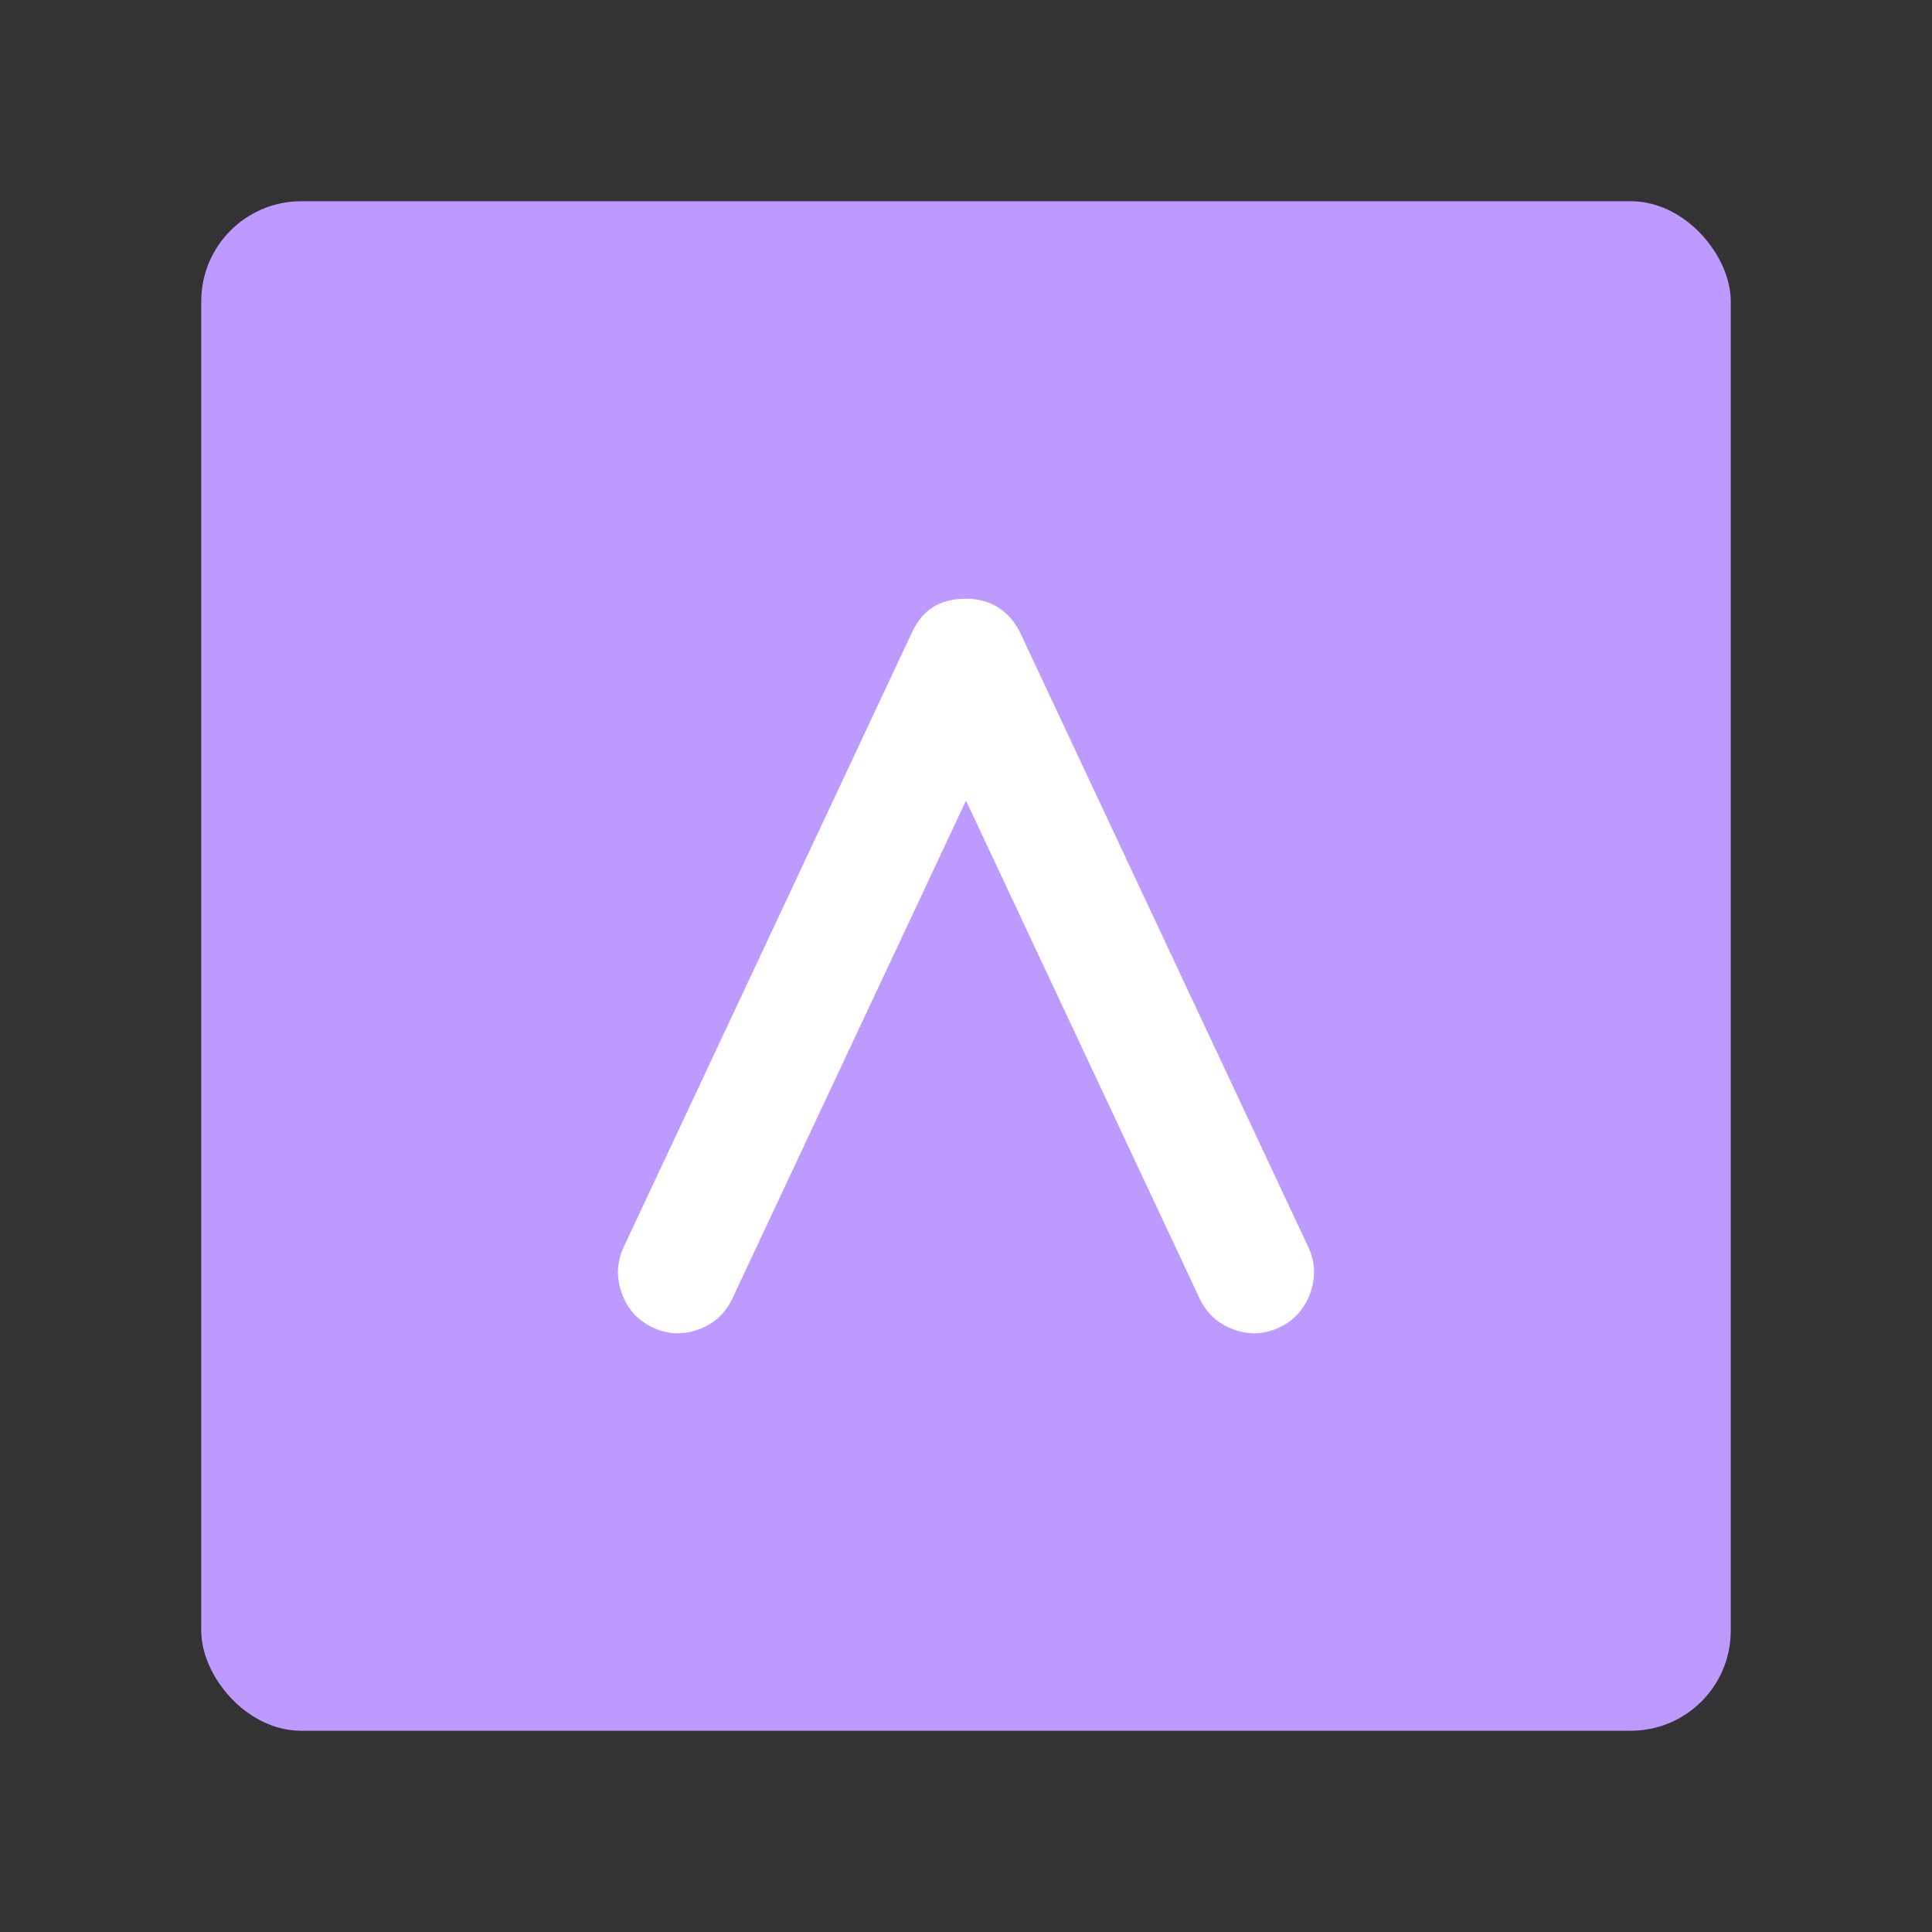 <?xml version="1.0" encoding="UTF-8" standalone="no"?>
<svg
   xmlns:dc="http://purl.org/dc/elements/1.1/"
   xmlns:cc="http://creativecommons.org/ns#"
   xmlns:rdf="http://www.w3.org/1999/02/22-rdf-syntax-ns#"
   xmlns:svg="http://www.w3.org/2000/svg"
   xmlns="http://www.w3.org/2000/svg"
   xmlns:sodipodi="http://sodipodi.sourceforge.net/DTD/sodipodi-0.dtd"
   xmlns:inkscape="http://www.inkscape.org/namespaces/inkscape"
   sodipodi:docname="mach.svg"
   inkscape:version="1.0.1 (3bc2e813f5, 2020-09-07)"
   version="1.1"
   id="svg2"
   viewBox="0 0 192 192"
   height="192"
   width="192"
   inkscape:export-filename="/home/jphilippe/inkscape/icônes/delta-github/png/mach.png"
   inkscape:export-xdpi="96"
   inkscape:export-ydpi="96">
  <rect x="0" y="0" width="192" height="192" fill="#333333" stroke="none"/>
  <sodipodi:namedview
     inkscape:document-rotation="0"
     inkscape:window-maximized="1"
     inkscape:window-y="0"
     inkscape:window-x="36"
     inkscape:window-height="1052"
     inkscape:window-width="1884"
     units="px"
     showgrid="false"
     inkscape:current-layer="layer1"
     inkscape:document-units="px"
     inkscape:cy="121.56966"
     inkscape:cx="59.949332"
     inkscape:zoom="2.0000001"
     inkscape:pageshadow="2"
     inkscape:pageopacity="0.0"
     borderopacity="1.0"
     bordercolor="#666666"
     pagecolor="#ffffff"
     id="base"
     inkscape:snap-bbox="false"
     inkscape:object-paths="true"
     inkscape:snap-nodes="true"
     showguides="true"
     inkscape:guide-bbox="true"
     inkscape:snap-object-midpoints="true"
     inkscape:snap-center="true"
     inkscape:snap-global="false"
     inkscape:snap-intersection-paths="true"
     inkscape:snap-smooth-nodes="true"
     inkscape:snap-midpoints="true" />
  <defs
     id="defs4" />
  <g
     transform="translate(0,-860.362)"
     id="layer1"
     inkscape:groupmode="layer"
     inkscape:label="Calque 1">
    <rect
       style="fill:#bd9aff;fill-opacity:1;fill-rule:evenodd;stroke:none;stroke-width:0.993;stroke-opacity:1"
       width="152"
       height="152"
       x="20"
       y="880.362"
       rx="9.935"
       id="rect933"
       ry="9.935" />
    <path
       style="clip-rule:evenodd;fill:#ffffff;fill-opacity:1;fill-rule:evenodd;stroke-width:0.609"
       d="m 90.594,923.292 c 0.703,-1.489 1.969,-3.43 5.406,-3.43 3.116,0 4.705,1.941 5.411,3.43 l 28.582,60.946 c 0.708,1.492 0.783,3.023 0.231,4.596 -0.552,1.573 -1.568,2.717 -3.046,3.43 -1.475,0.711 -2.993,0.787 -4.552,0.233 -1.559,-0.559 -2.695,-1.584 -3.4,-3.074 L 96.002,939.926 72.773,989.424 c -0.705,1.489 -1.835,2.514 -3.395,3.074 -1.562,0.554 -3.082,0.478 -4.557,-0.233 -1.478,-0.713 -2.494,-1.857 -3.046,-3.43 -0.552,-1.573 -0.474,-3.105 0.232,-4.596 z"
       id="path925" />
  </g>
  <style
     type="text/css"
     id="style853">
	.st0{fill:#FFFFFF;}
</style>
  <style
     type="text/css"
     id="style853-9">
	.st0{fill:#FFFFFF;}
</style>
  <style
     type="text/css"
     id="style853-3">
	.st0{fill:#FFFFFF;}
</style>
  <style
     type="text/css"
     id="style2">
	.st0{fill:#3964C7;}
	.st1{fill:#12203F;}
</style>
</svg>
